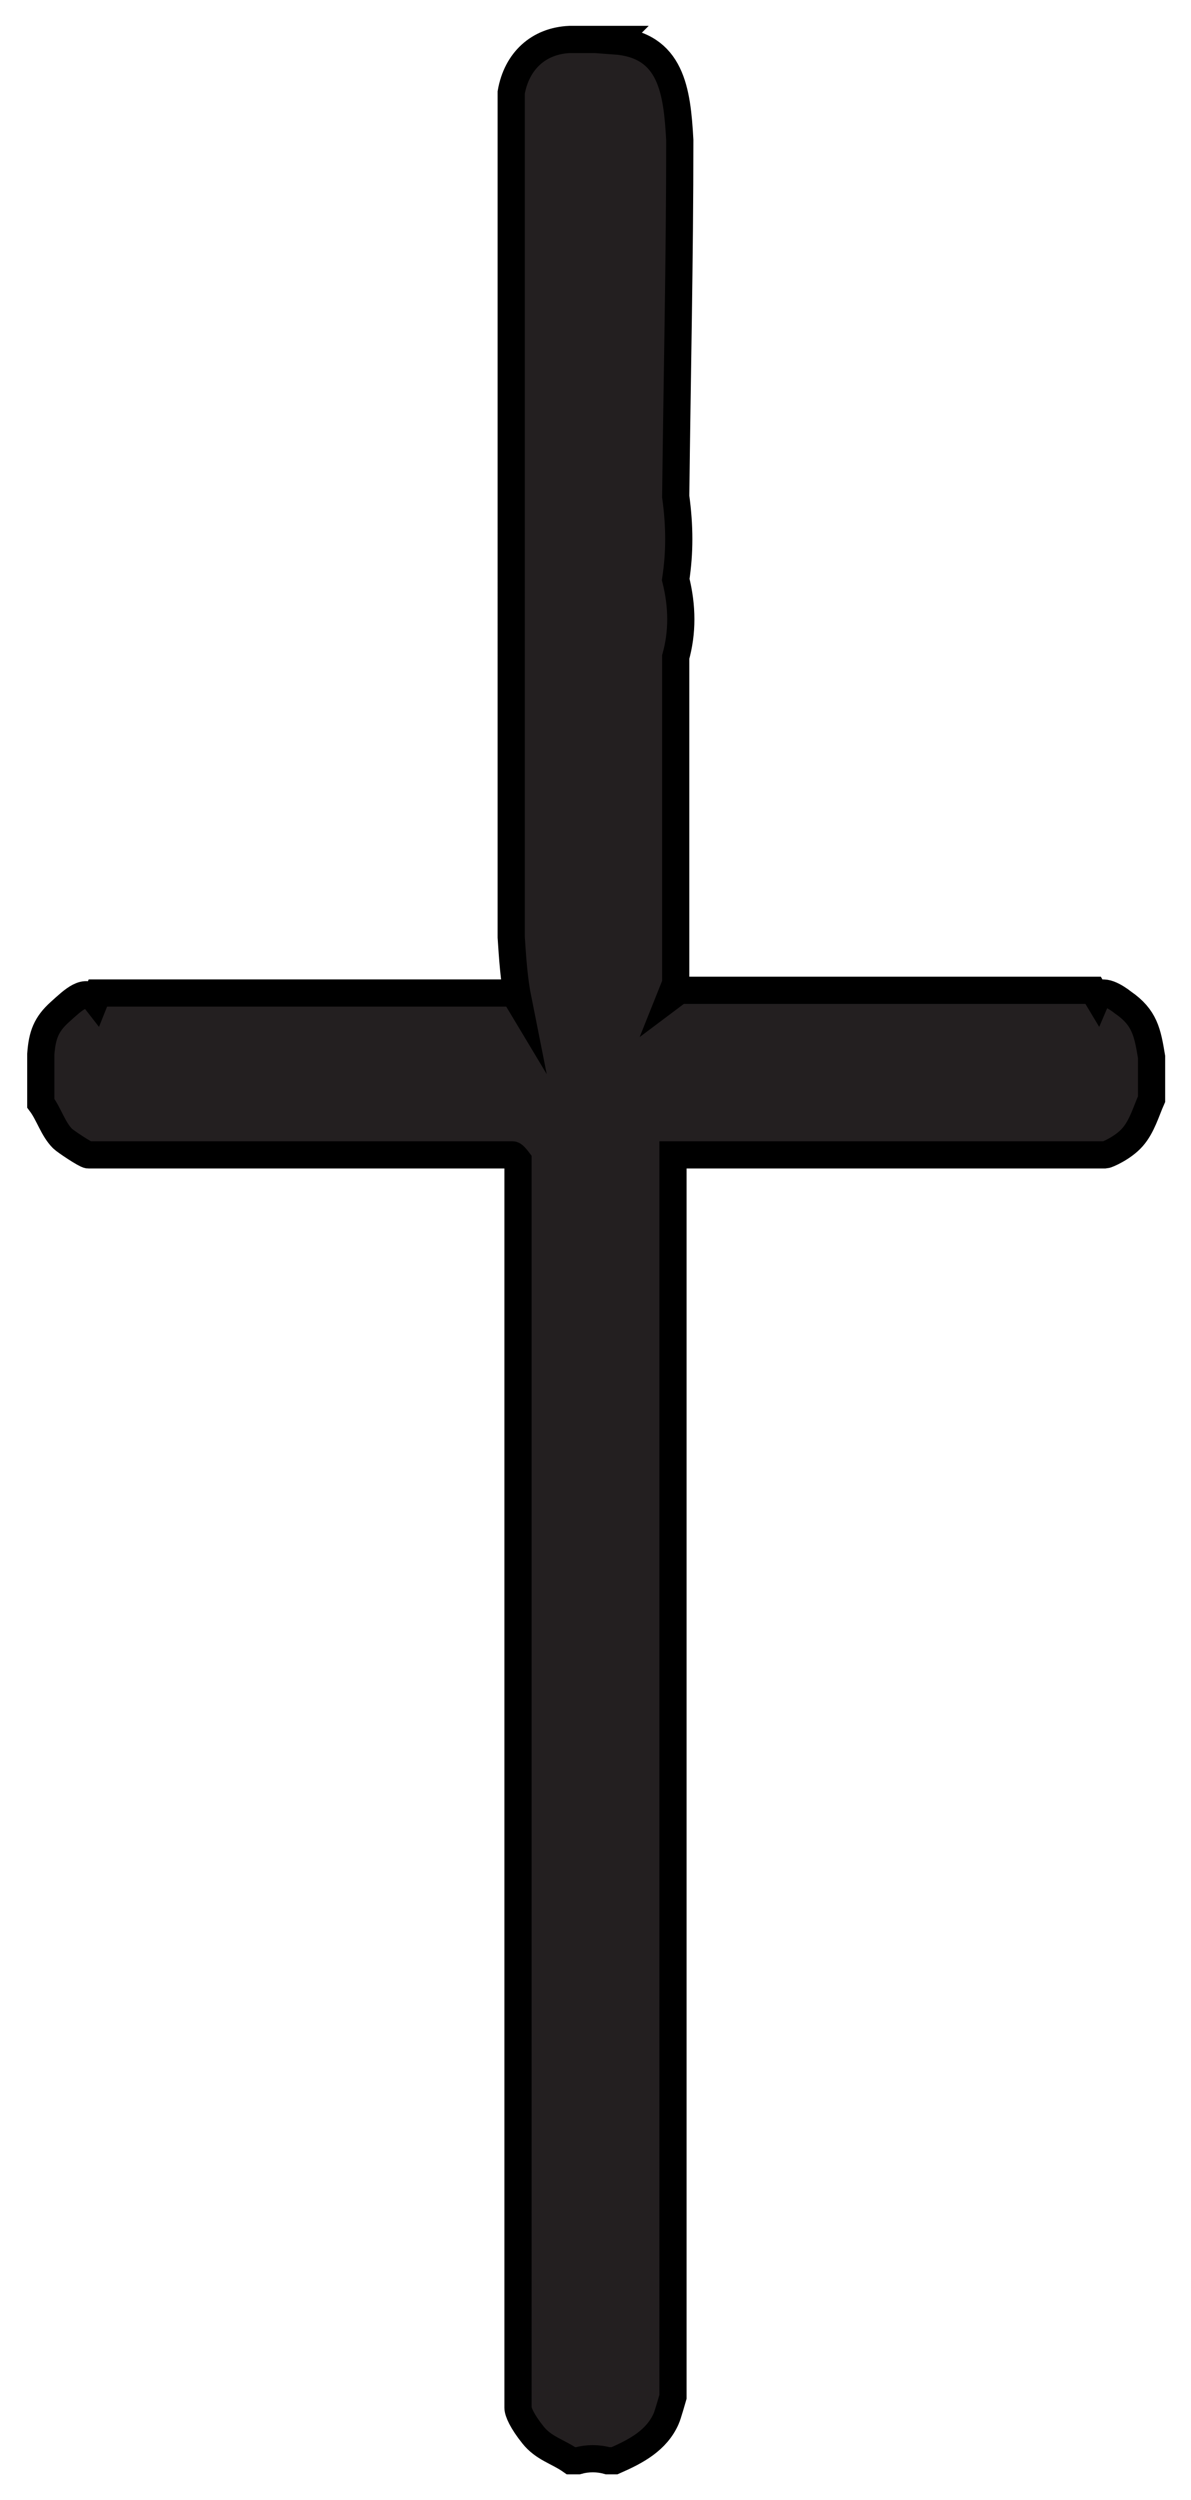 <?xml version="1.0" encoding="UTF-8"?>
<svg id="Layer_2" xmlns="http://www.w3.org/2000/svg" version="1.1" viewBox="-3 -3 87.6 183.8">
  <!-- Generator: Adobe Illustrator 29.5.0, SVG Export Plug-In . SVG Version: 2.1.0 Build 137)  -->
  <defs>
    <style>
      .st2 {
        fill: #231f20;
        stroke: #000;
        stroke-miterlimit: 10;
        stroke-width: 2px;
      }
    </style>
  </defs>
  <path class="st2" d="M42.2,0c4.2.3,4.6,3.7,4.8,7.3,0,8.7-.2,17.5-.3,26.2.3,2.2.3,4.1,0,6.1.5,2,.5,3.9,0,5.7v24.7s-.4.3-.4.3l.2-.5h30.9l.3.5c.3-.7,1.4,0,1.9.4,1.6,1.1,1.8,2.2,2.1,4v3.1c-.4.9-.7,2-1.4,2.8s-1.9,1.3-2,1.3h-31.8v91.3c0,0-.4,1.4-.5,1.6-.7,1.6-2.2,2.4-3.8,3.1h-.5c-.7-.2-1.5-.2-2.2,0h-.5c-1-.7-2-.9-2.8-1.9s-1.1-1.7-1.1-2v-91.7s-.3-.4-.4-.4H3.5c-.2,0-1.7-1-1.9-1.2-.7-.7-1-1.8-1.6-2.6v-3.6c.1-1.4.4-2.2,1.4-3.1s1.9-1.8,2.6-.9l.2-.5h30.6l.3.5c-.3-1.5-.4-3.1-.5-4.6V3.8c.4-2.3,2-3.8,4.3-3.9h3.4Z"/>
</svg>